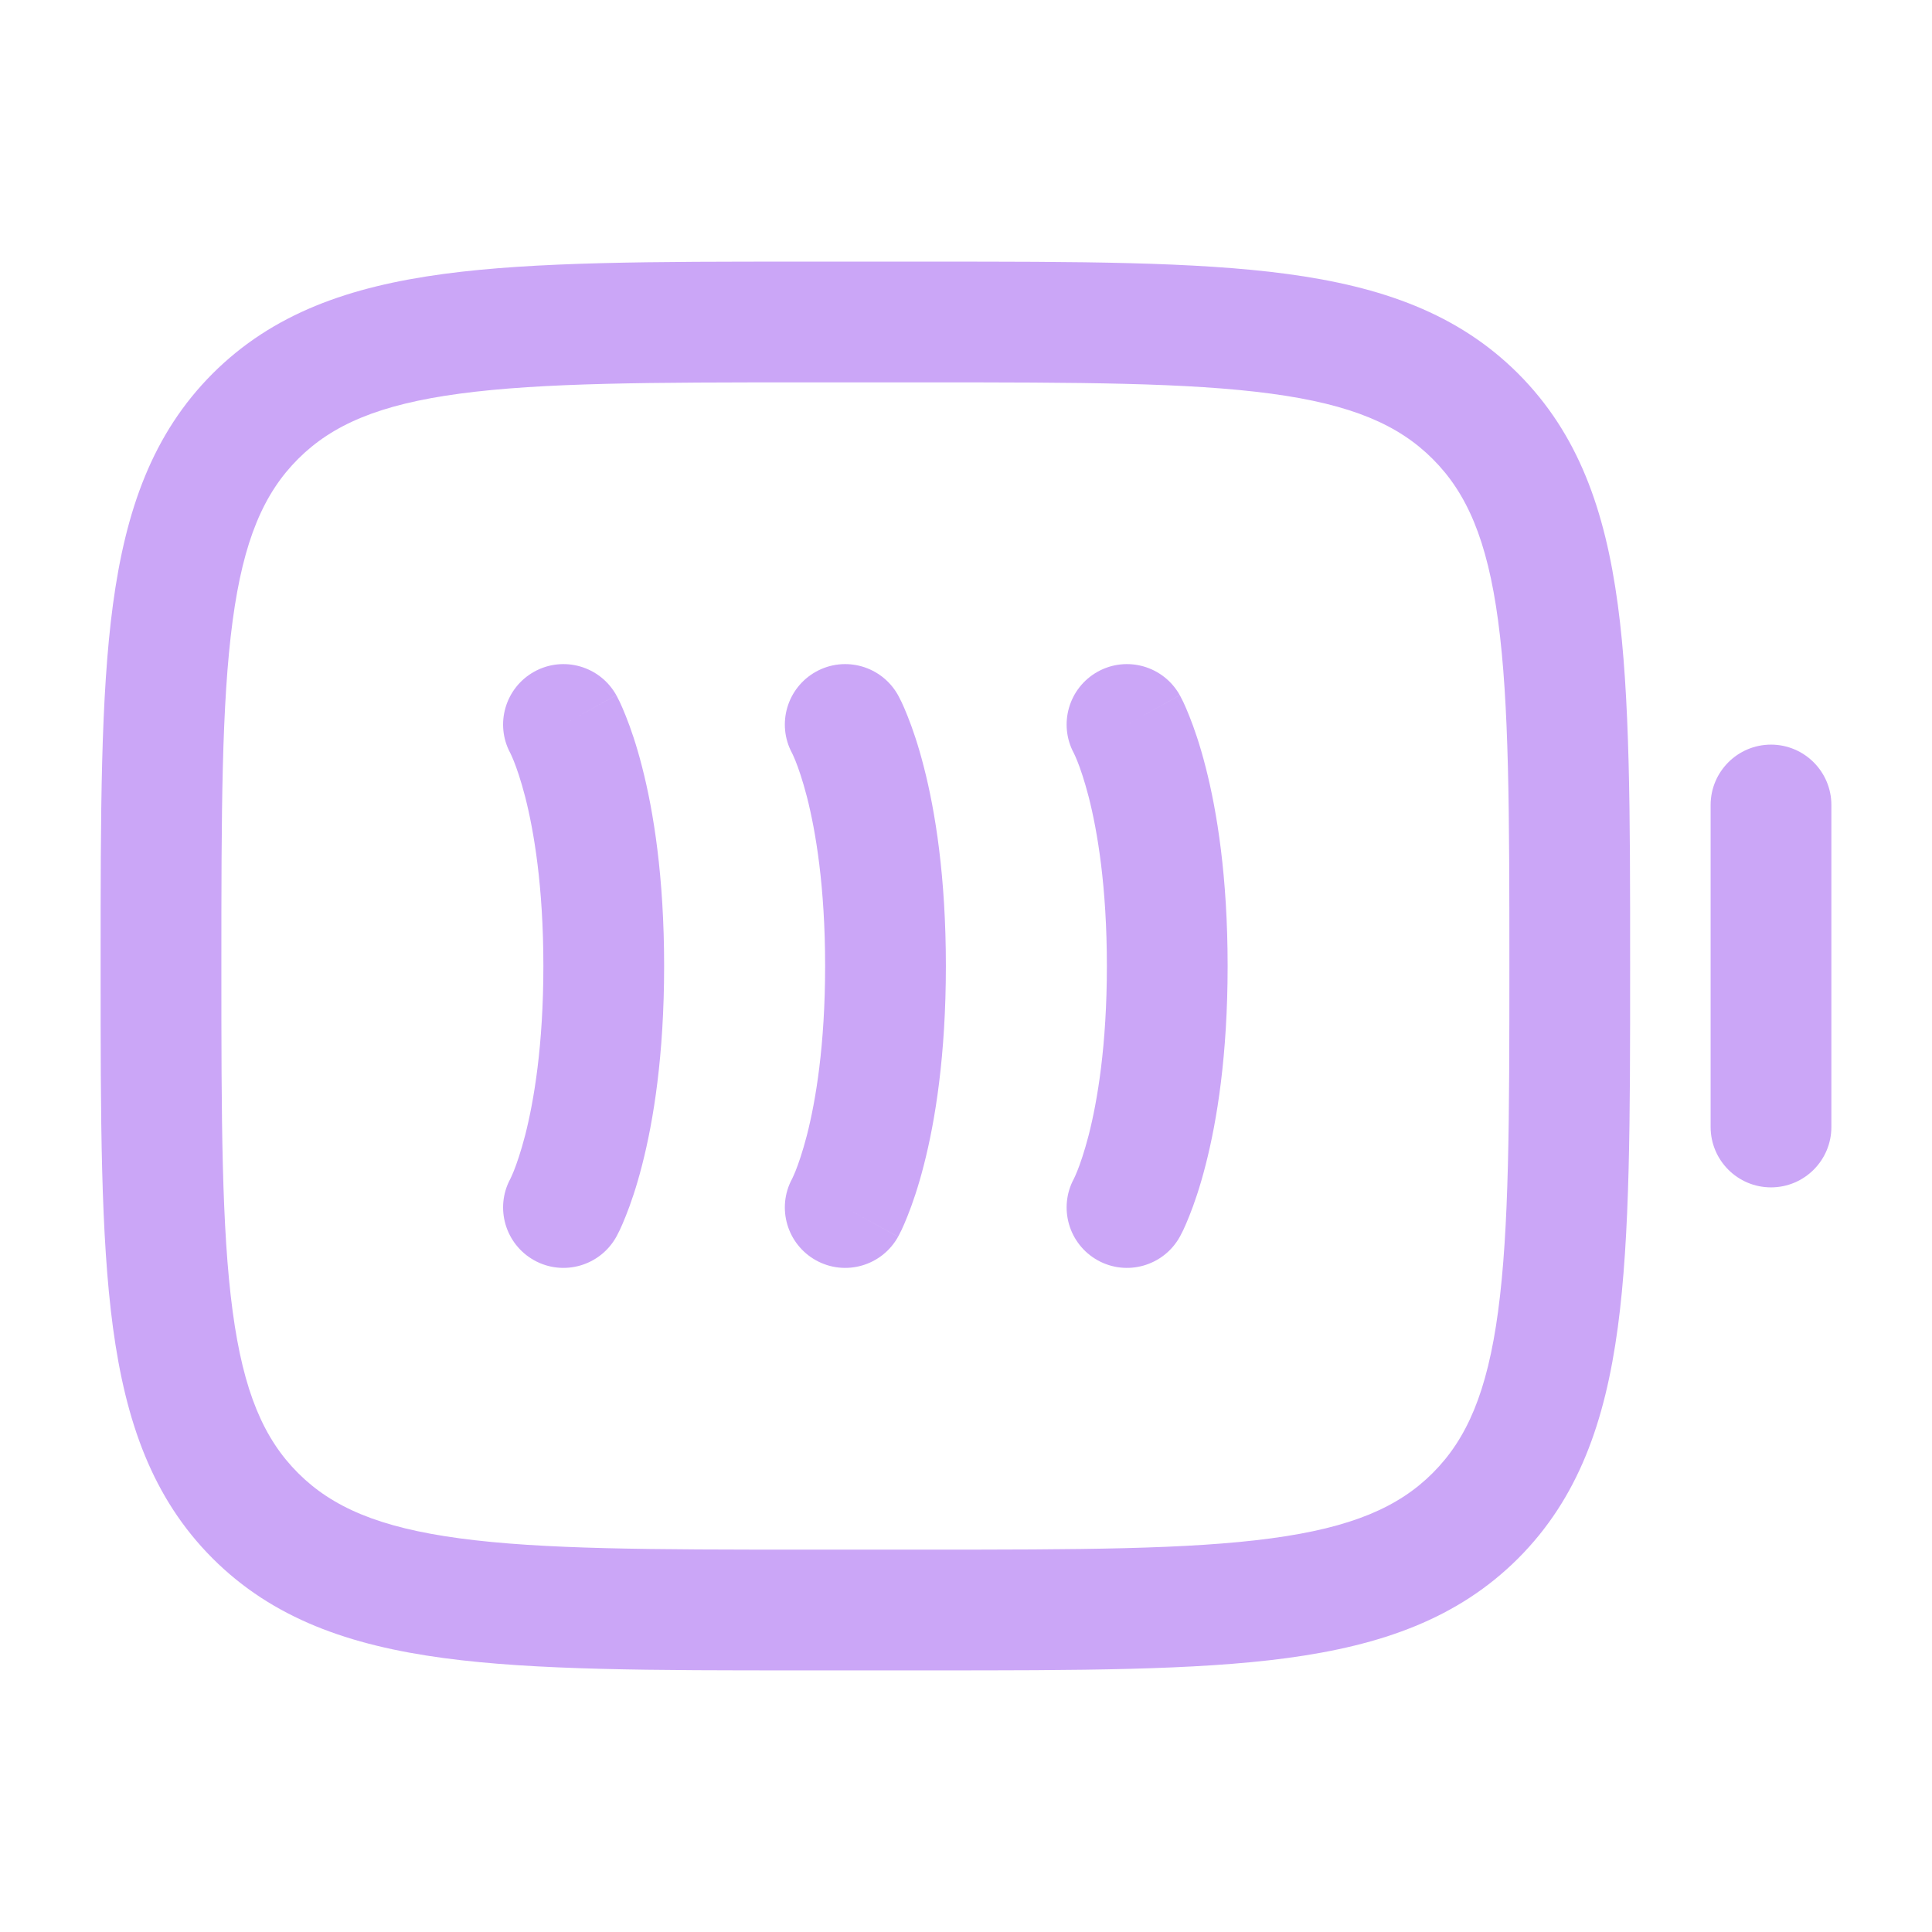 <svg width="24" height="24" viewBox="0 0 24 24" fill="none" xmlns="http://www.w3.org/2000/svg">
<path d="M7.656 8.636C7.454 8.274 6.998 8.143 6.636 8.344C6.277 8.544 6.145 8.994 6.339 9.355L6.344 9.365C6.351 9.38 6.364 9.408 6.382 9.452C6.417 9.539 6.469 9.687 6.524 9.899C6.632 10.323 6.75 11.01 6.75 12C6.75 12.99 6.632 13.677 6.524 14.101C6.469 14.313 6.417 14.461 6.382 14.548C6.364 14.592 6.351 14.62 6.344 14.635L6.339 14.645C6.145 15.006 6.277 15.456 6.636 15.656C6.998 15.857 7.454 15.726 7.656 15.364L7 15C7.656 15.364 7.655 15.365 7.656 15.364L7.656 15.363L7.657 15.361L7.659 15.358L7.663 15.351L7.672 15.333C7.68 15.319 7.688 15.301 7.699 15.28C7.719 15.237 7.745 15.179 7.774 15.105C7.833 14.958 7.906 14.749 7.976 14.474C8.118 13.923 8.25 13.11 8.25 12C8.25 10.89 8.118 10.077 7.976 9.526C7.906 9.251 7.833 9.042 7.774 8.895C7.745 8.821 7.719 8.763 7.699 8.72C7.688 8.699 7.68 8.681 7.672 8.667L7.663 8.649L7.659 8.642L7.657 8.638L7.656 8.637C7.656 8.637 7.656 8.636 7 9L7.656 8.636Z" fill="#cba6f7"/>
<path d="M10.136 8.344C10.498 8.143 10.954 8.274 11.156 8.636L10.5 9C11.156 8.636 11.155 8.635 11.156 8.636L11.156 8.637L11.157 8.638L11.159 8.642L11.163 8.649L11.172 8.667C11.18 8.681 11.188 8.699 11.199 8.72C11.219 8.763 11.245 8.821 11.274 8.895C11.333 9.042 11.406 9.251 11.476 9.526C11.618 10.077 11.75 10.89 11.75 12C11.75 13.11 11.618 13.923 11.476 14.474C11.406 14.749 11.333 14.958 11.274 15.105C11.245 15.179 11.219 15.237 11.199 15.28C11.188 15.301 11.18 15.319 11.172 15.333L11.163 15.351L11.159 15.358L11.157 15.361L11.156 15.363C11.156 15.363 11.156 15.364 10.5 15L11.156 15.364C10.954 15.726 10.498 15.857 10.136 15.656C9.777 15.456 9.645 15.006 9.839 14.645L9.844 14.635C9.851 14.62 9.864 14.592 9.882 14.548C9.917 14.461 9.969 14.313 10.024 14.101C10.132 13.677 10.25 12.99 10.25 12C10.25 11.01 10.132 10.323 10.024 9.899C9.969 9.687 9.917 9.539 9.882 9.452C9.864 9.408 9.851 9.38 9.844 9.365L9.839 9.355C9.645 8.994 9.777 8.544 10.136 8.344Z" fill="#cba6f7"/>
<path d="M14.656 8.636C14.454 8.274 13.998 8.143 13.636 8.344C13.277 8.544 13.146 8.994 13.339 9.355L13.344 9.365C13.351 9.38 13.364 9.408 13.382 9.452C13.417 9.539 13.469 9.687 13.524 9.899C13.632 10.323 13.75 11.01 13.75 12C13.75 12.99 13.632 13.677 13.524 14.101C13.469 14.313 13.417 14.461 13.382 14.548C13.364 14.592 13.351 14.62 13.344 14.635L13.339 14.645C13.146 15.006 13.277 15.456 13.636 15.656C13.998 15.857 14.454 15.726 14.656 15.364L14 15C14.656 15.364 14.655 15.365 14.656 15.364L14.656 15.363L14.657 15.361L14.659 15.358L14.663 15.351L14.672 15.333C14.68 15.319 14.688 15.301 14.699 15.28C14.719 15.237 14.745 15.179 14.774 15.105C14.833 14.958 14.906 14.749 14.976 14.474C15.118 13.923 15.25 13.11 15.25 12C15.25 10.89 15.118 10.077 14.976 9.526C14.906 9.251 14.833 9.042 14.774 8.895C14.745 8.821 14.719 8.763 14.699 8.72C14.688 8.699 14.68 8.681 14.672 8.667L14.663 8.649L14.659 8.642L14.657 8.638L14.656 8.637C14.656 8.637 14.656 8.636 14 9L14.656 8.636Z" fill="#cba6f7"/>
<path fill-rule="evenodd" clip-rule="evenodd" d="M9.944 3.25H11.556C13.394 3.25 14.85 3.25 15.989 3.403C17.161 3.561 18.11 3.893 18.859 4.641C19.607 5.39 19.939 6.339 20.097 7.511C20.25 8.65 20.25 10.106 20.25 11.944V12.056C20.25 13.894 20.25 15.35 20.097 16.489C19.939 17.661 19.607 18.61 18.859 19.359C18.11 20.107 17.161 20.439 15.989 20.597C14.85 20.75 13.394 20.75 11.556 20.75H9.944C8.106 20.75 6.65 20.75 5.511 20.597C4.339 20.439 3.39 20.107 2.641 19.359C1.893 18.61 1.561 17.661 1.403 16.489C1.25 15.35 1.25 13.894 1.25 12.056V11.944C1.25 10.106 1.25 8.65 1.403 7.511C1.561 6.339 1.893 5.39 2.641 4.641C3.39 3.893 4.339 3.561 5.511 3.403C6.65 3.25 8.106 3.25 9.944 3.25ZM5.711 4.89C4.705 5.025 4.125 5.279 3.702 5.702C3.279 6.125 3.025 6.705 2.89 7.711C2.752 8.739 2.75 10.093 2.75 12C2.75 13.907 2.752 15.261 2.89 16.289C3.025 17.295 3.279 17.875 3.702 18.298C4.125 18.721 4.705 18.975 5.711 19.11C6.739 19.248 8.093 19.25 10 19.25H11.5C13.407 19.25 14.761 19.248 15.789 19.11C16.795 18.975 17.375 18.721 17.798 18.298C18.221 17.875 18.475 17.295 18.61 16.289C18.748 15.261 18.75 13.907 18.75 12C18.75 10.093 18.748 8.739 18.61 7.711C18.475 6.705 18.221 6.125 17.798 5.702C17.375 5.279 16.795 5.025 15.789 4.89C14.761 4.752 13.407 4.75 11.5 4.75H10C8.093 4.75 6.739 4.752 5.711 4.89Z" fill="#cba6f7"/>
<path d="M22 14.75C21.586 14.75 21.25 14.414 21.25 14L21.25 10C21.25 9.586 21.586 9.25 22 9.25C22.414 9.25 22.75 9.586 22.75 10L22.75 14C22.75 14.414 22.414 14.75 22 14.75Z" fill="#cba6f7"/>
</svg>
